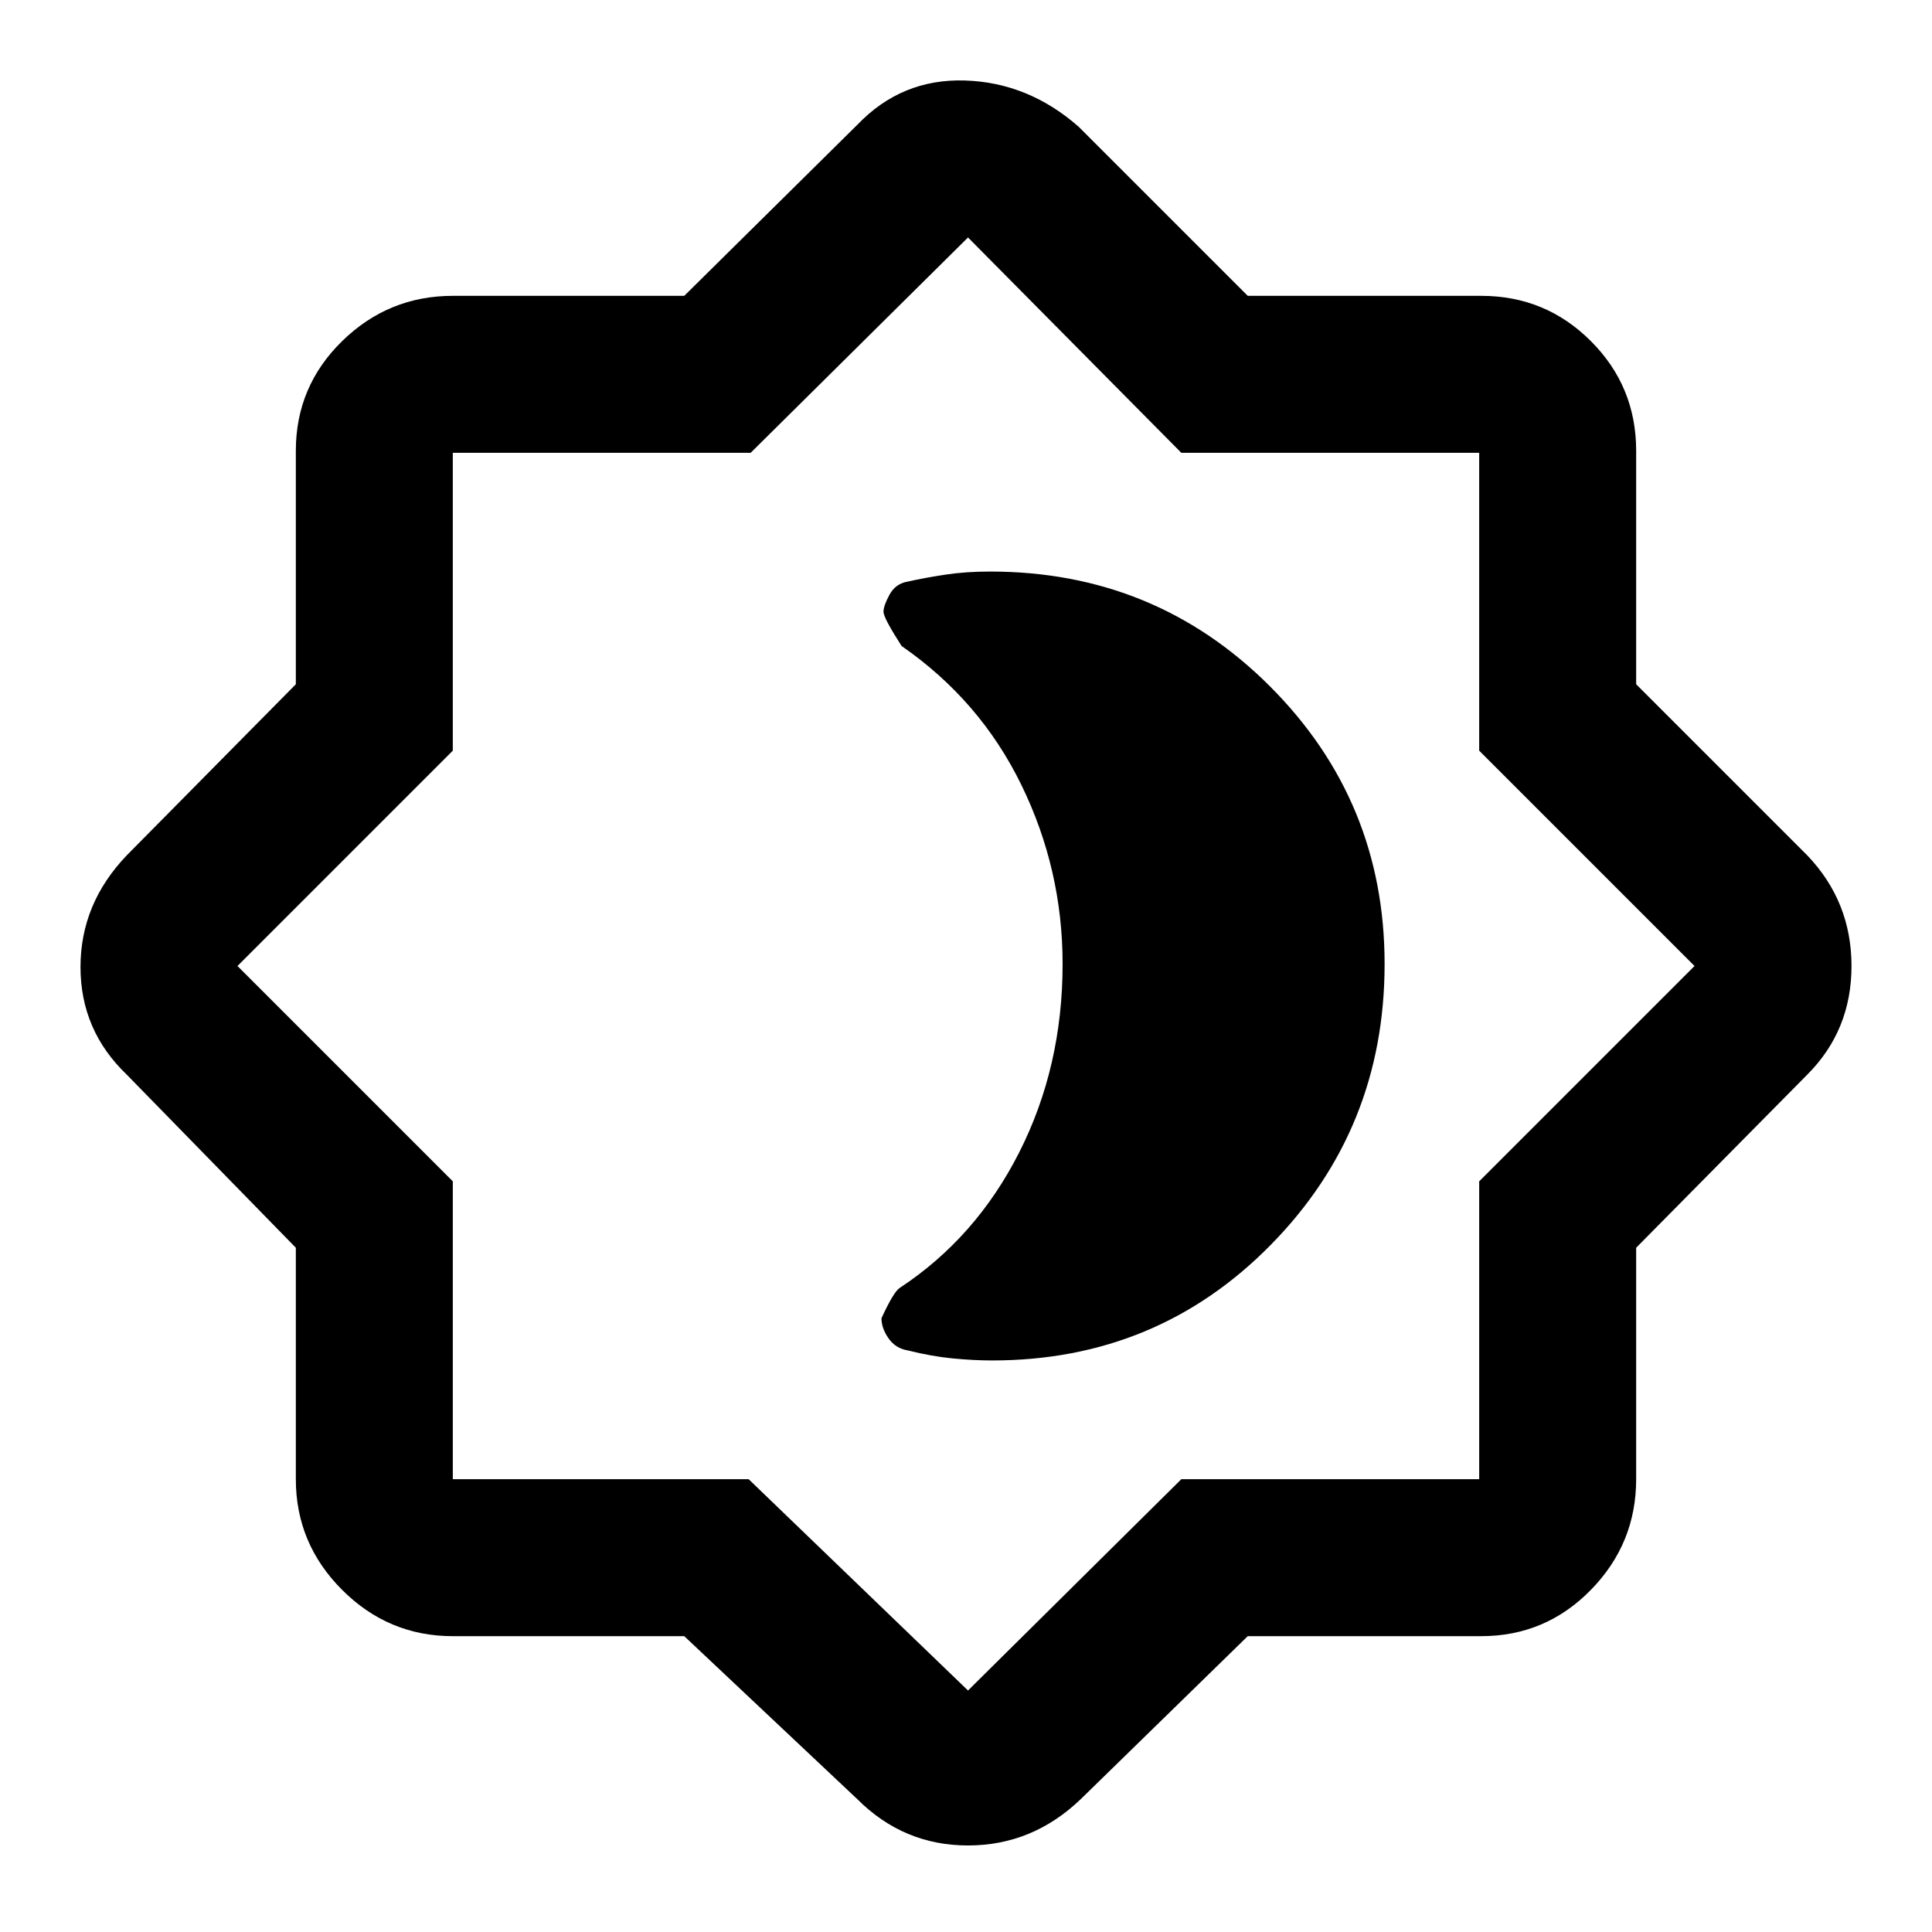 <svg xmlns="http://www.w3.org/2000/svg" height="48" width="48"><path d="M17 40.65h-5.75q-1.6 0-2.75-1.15t-1.15-2.75V31l-4.2-4.3Q2 25.6 2 24.025q0-1.575 1.15-2.775L7.35 17v-5.8q0-1.6 1.15-2.725t2.75-1.125H17l4.3-4.25q1.1-1.15 2.675-1.1 1.575.05 2.825 1.15l4.2 4.2h5.8q1.6 0 2.725 1.125T40.65 11.2V17l4.25 4.25Q46 22.4 46 24t-1.1 2.7L40.65 31v5.75q0 1.6-1.125 2.75T36.8 40.65H31l-4.15 4.05q-1.2 1.15-2.8 1.15-1.6 0-2.75-1.15Zm7.05-16.7Zm0 18.05 5.3-5.25h7.4v-7.4L42.1 24l-5.35-5.35v-7.4h-7.4l-5.3-5.35-5.4 5.35h-7.4v7.4L5.9 24l5.35 5.35v7.4h7.35Zm.6-8.2q4.1 0 6.925-2.875T34.4 23.95q0-4.05-2.85-6.9-2.85-2.85-6.95-2.85-.6 0-1.1.075-.5.075-.95.175-.3.05-.45.325-.15.275-.15.425 0 .15.45.85 1.95 1.35 2.975 3.45 1.025 2.1 1.025 4.45 0 2.55-1.075 4.675T22.35 32q-.15.1-.45.75 0 .25.175.5t.475.3q.6.15 1.125.2.525.05.975.05Z"/></svg>